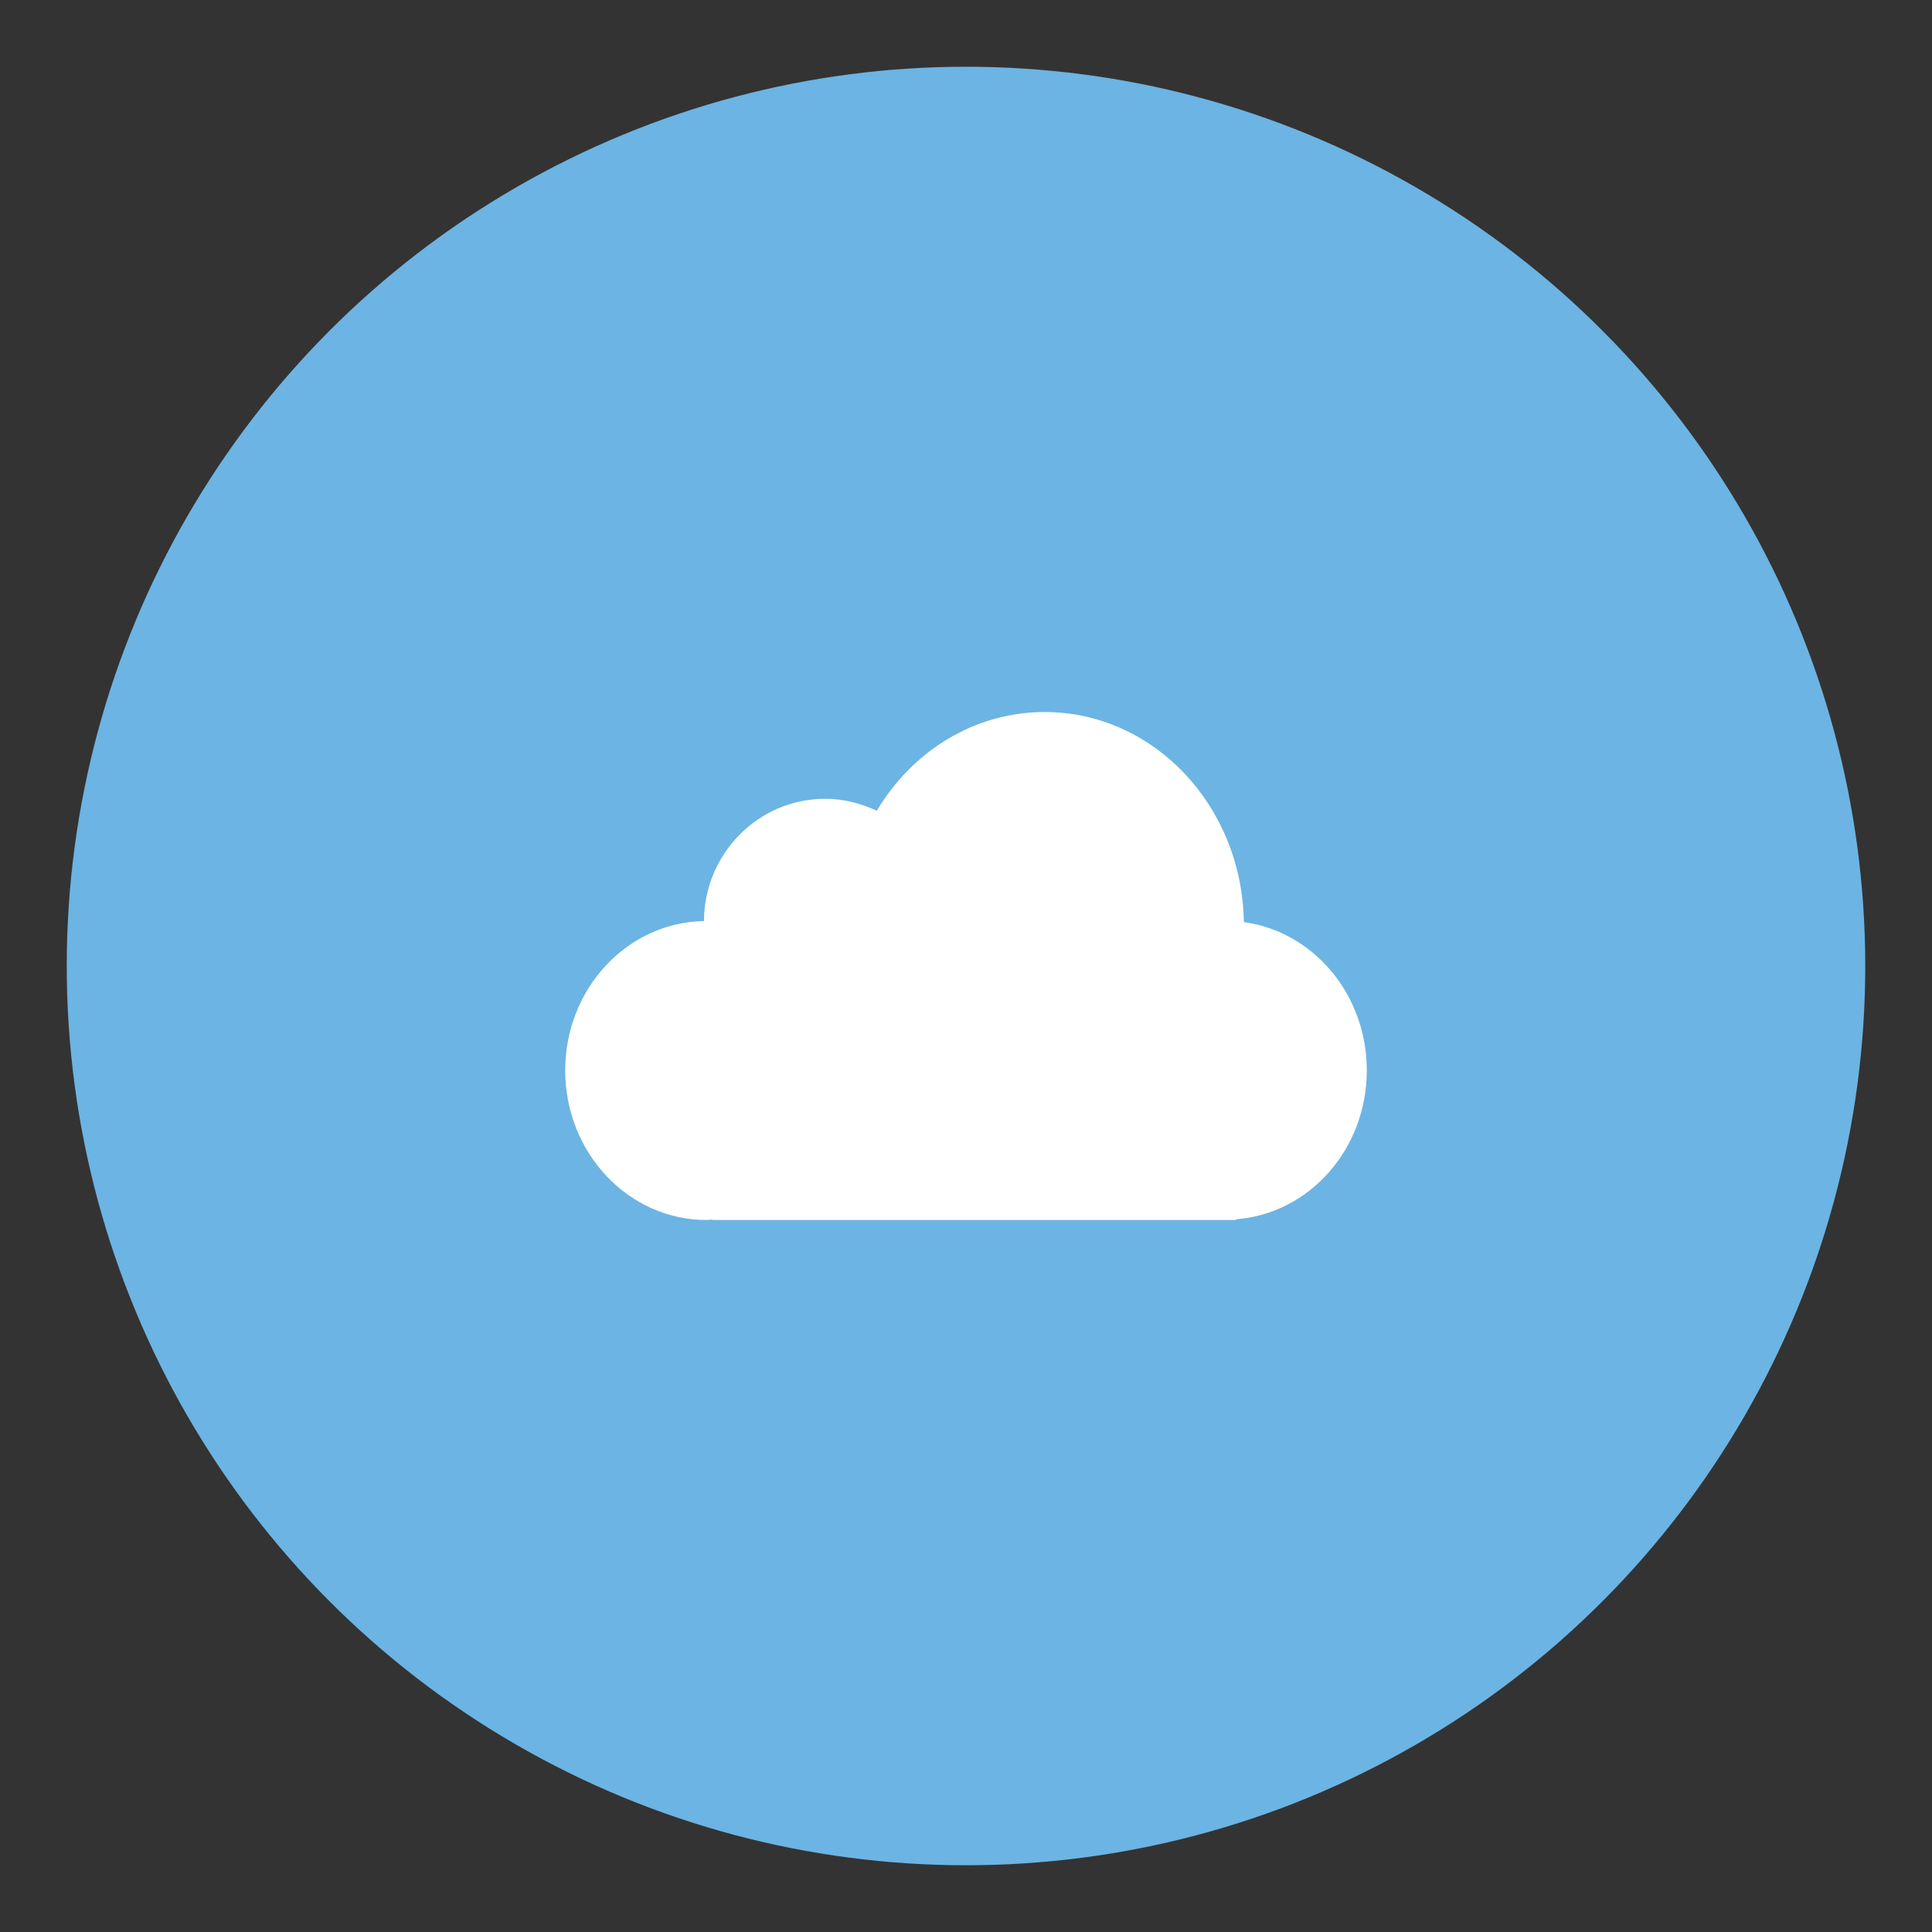 <?xml version="1.0" ?><!DOCTYPE svg  PUBLIC '-//W3C//DTD SVG 1.1//EN'  'http://www.w3.org/Graphics/SVG/1.1/DTD/svg11.dtd'><svg enable-background="new 0 0 550 550" id="Layer_1" version="1.1" viewBox="0 0 550 550" xml:space="preserve" xmlns="http://www.w3.org/2000/svg" xmlns:xlink="http://www.w3.org/1999/xlink"><rect x="0" y="0" width="550" height="550" fill="#333333" stroke="none"/><g><g><circle cx="275" cy="275" fill="#6CB4E3" r="256"/><path d="M389.1,304.7c0-21.6-15.2-39.5-35-42.2c-0.5-33.1-25.7-59.8-56.7-59.8c-20.1,0-37.7,11.2-47.8,28.1     c-4.5-2.1-9.5-3.4-14.7-3.4c-19,0-34.4,15.6-34.5,34.8c-21.9,0.4-39.5,19.3-39.5,42.5c0,23.5,18,42.6,40.2,42.6     c0.6,0,1.2-0.1,1.7-0.1v0.1h149.1v-0.2C372.7,345.5,389.1,327.2,389.1,304.7z" fill="#FFFFFF"/></g></g></svg>